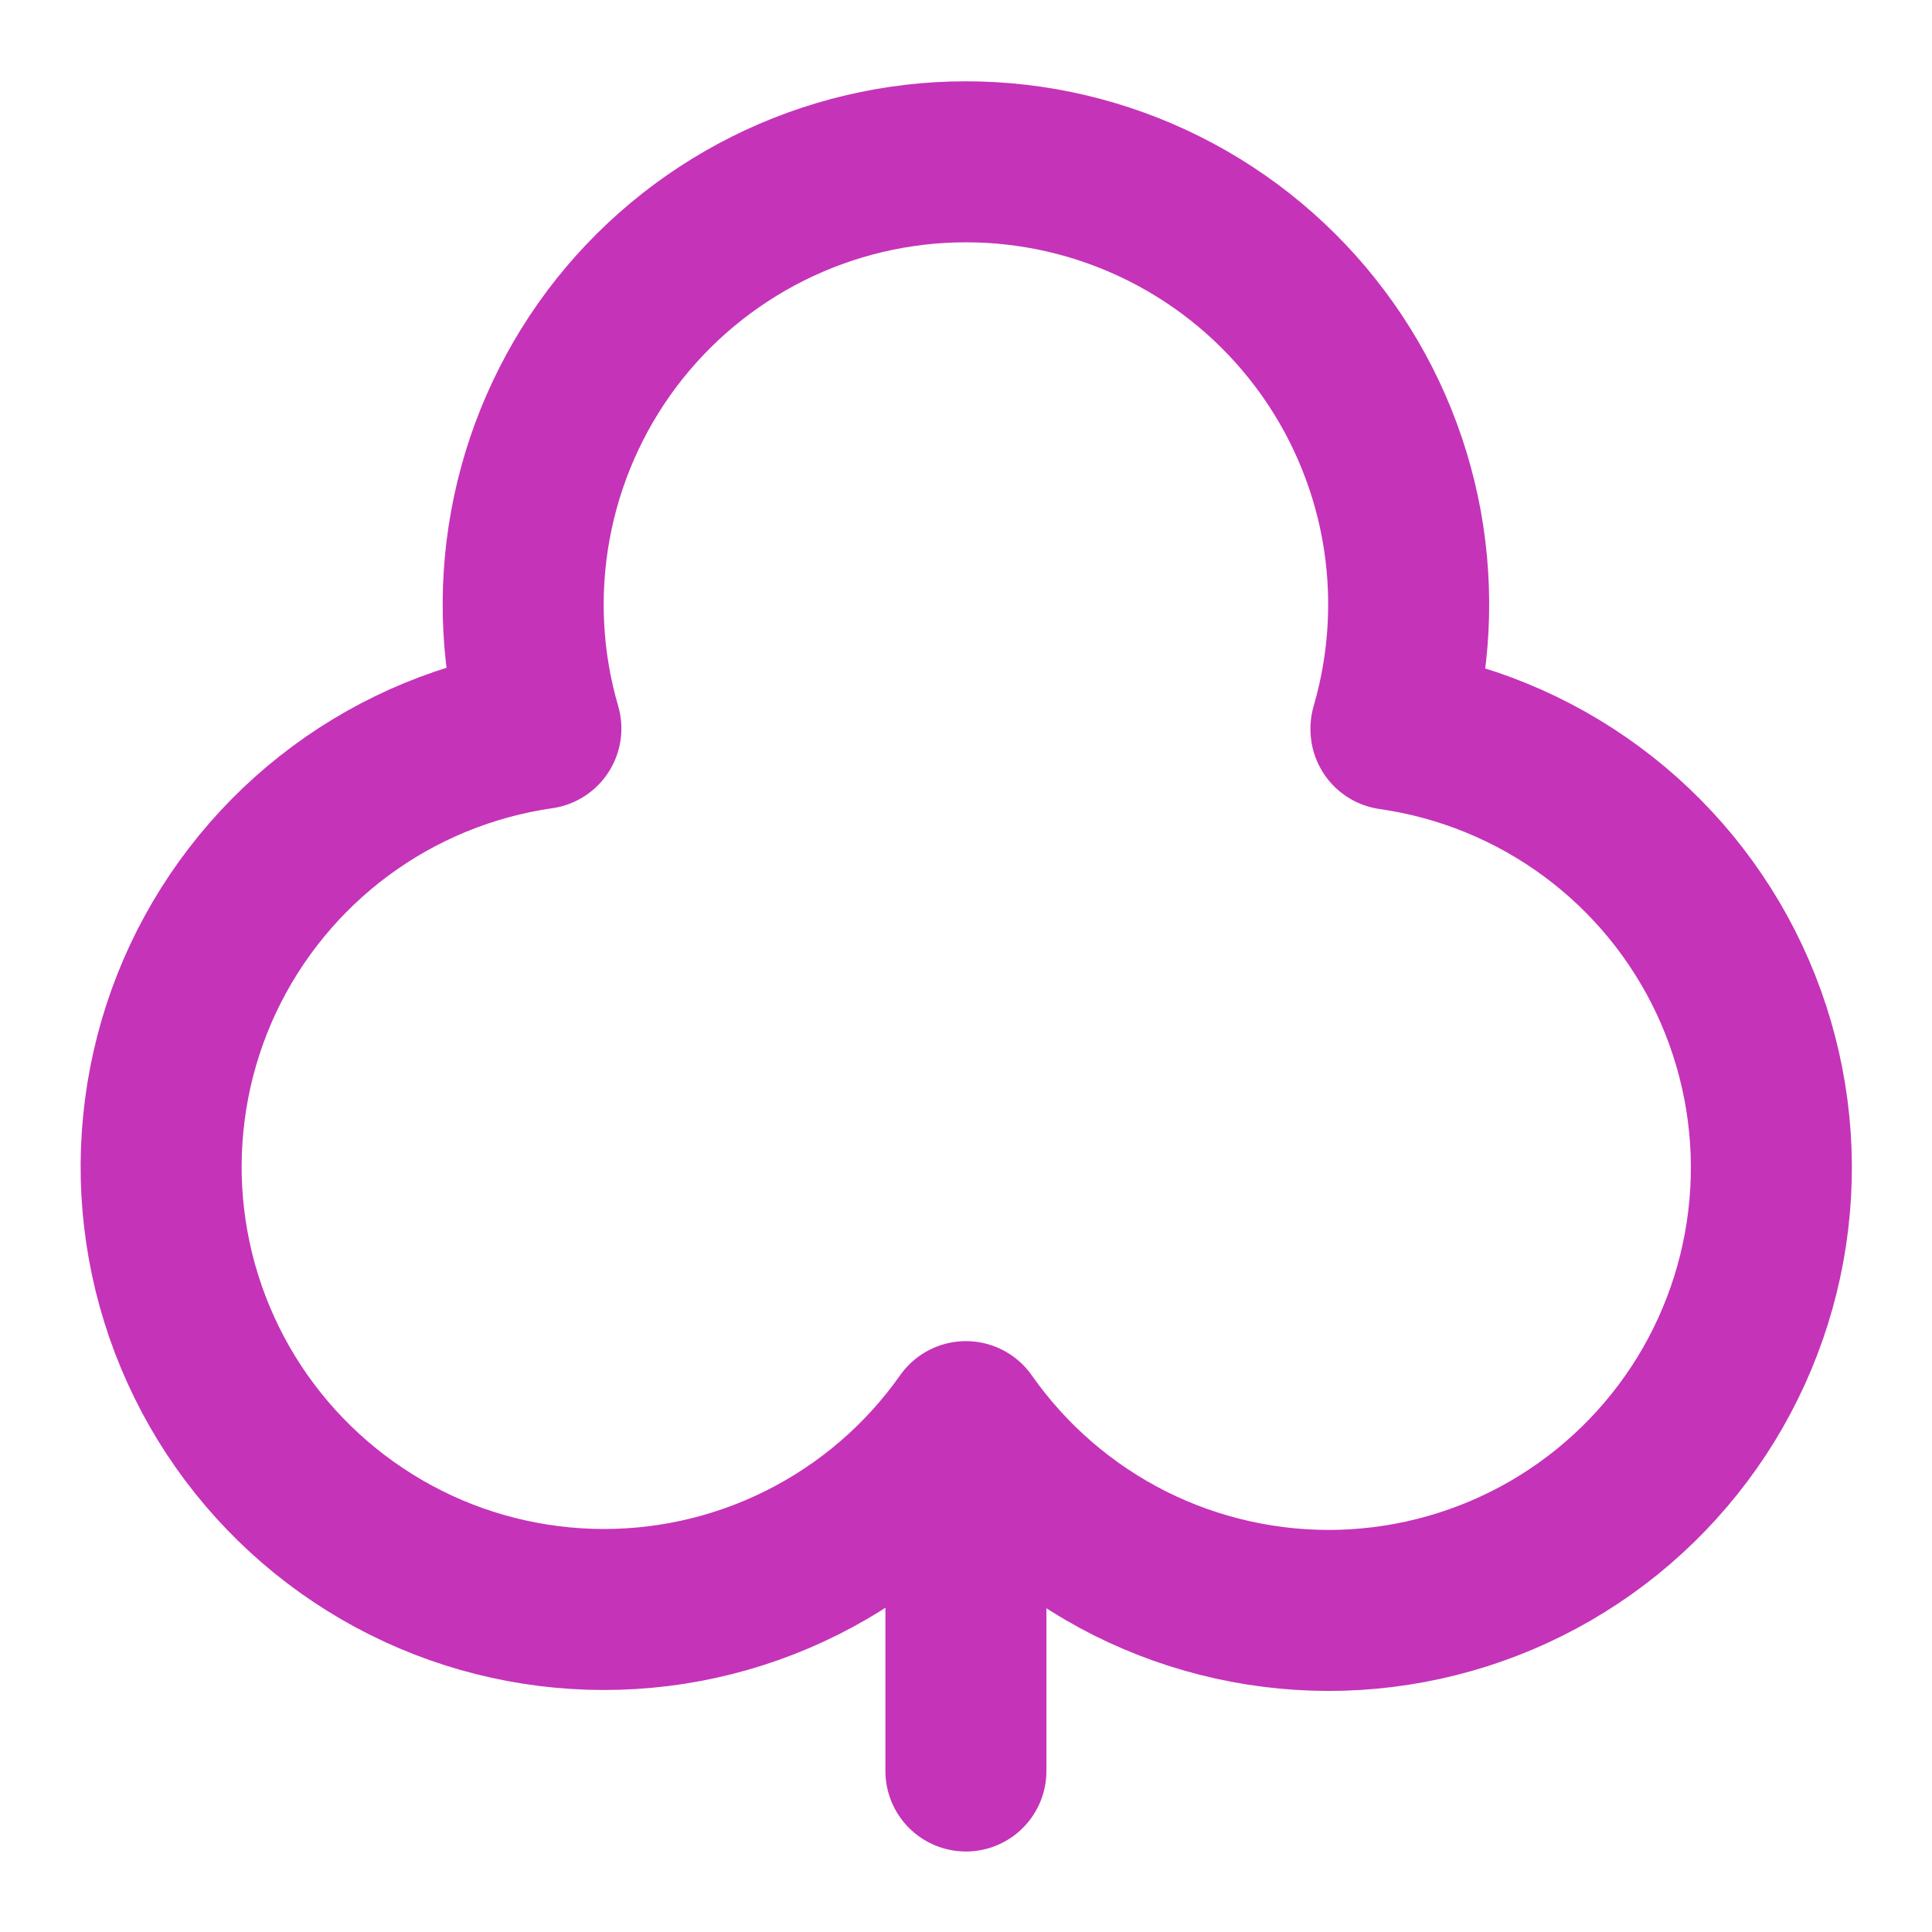 <svg width="24" height="24" viewBox="0 0 24 24" fill="none" xmlns="http://www.w3.org/2000/svg">
<path d="M11.999 17.66C11.475 18.405 10.773 19.008 9.958 19.415C9.143 19.822 8.239 20.02 7.328 19.991C6.417 19.962 5.528 19.708 4.74 19.25C3.952 18.792 3.29 18.146 2.813 17.369C2.337 16.592 2.061 15.709 2.01 14.8C1.96 13.89 2.136 12.981 2.523 12.156C2.911 11.332 3.497 10.616 4.229 10.074C4.962 9.531 5.817 9.18 6.719 9.05C6.48 8.23 6.435 7.366 6.588 6.526C6.741 5.686 7.087 4.893 7.599 4.21C8.112 3.527 8.776 2.973 9.54 2.591C10.303 2.209 11.146 2.01 11.999 2.01C12.853 2.01 13.695 2.209 14.459 2.591C15.223 2.973 15.887 3.527 16.399 4.21C16.912 4.893 17.258 5.686 17.411 6.526C17.563 7.366 17.518 8.23 17.279 9.05V9.06C18.183 9.189 19.039 9.54 19.773 10.082C20.507 10.624 21.094 11.34 21.482 12.165C21.87 12.991 22.047 13.9 21.996 14.811C21.945 15.722 21.669 16.605 21.192 17.383C20.714 18.16 20.051 18.807 19.262 19.264C18.473 19.721 17.582 19.975 16.67 20.003C15.759 20.03 14.854 19.83 14.039 19.422C13.223 19.012 12.523 18.407 11.999 17.66ZM11.999 17.66L11.999 22" stroke="#C533B9" stroke-width="2" stroke-linecap="round" stroke-linejoin="round"/>
</svg>
